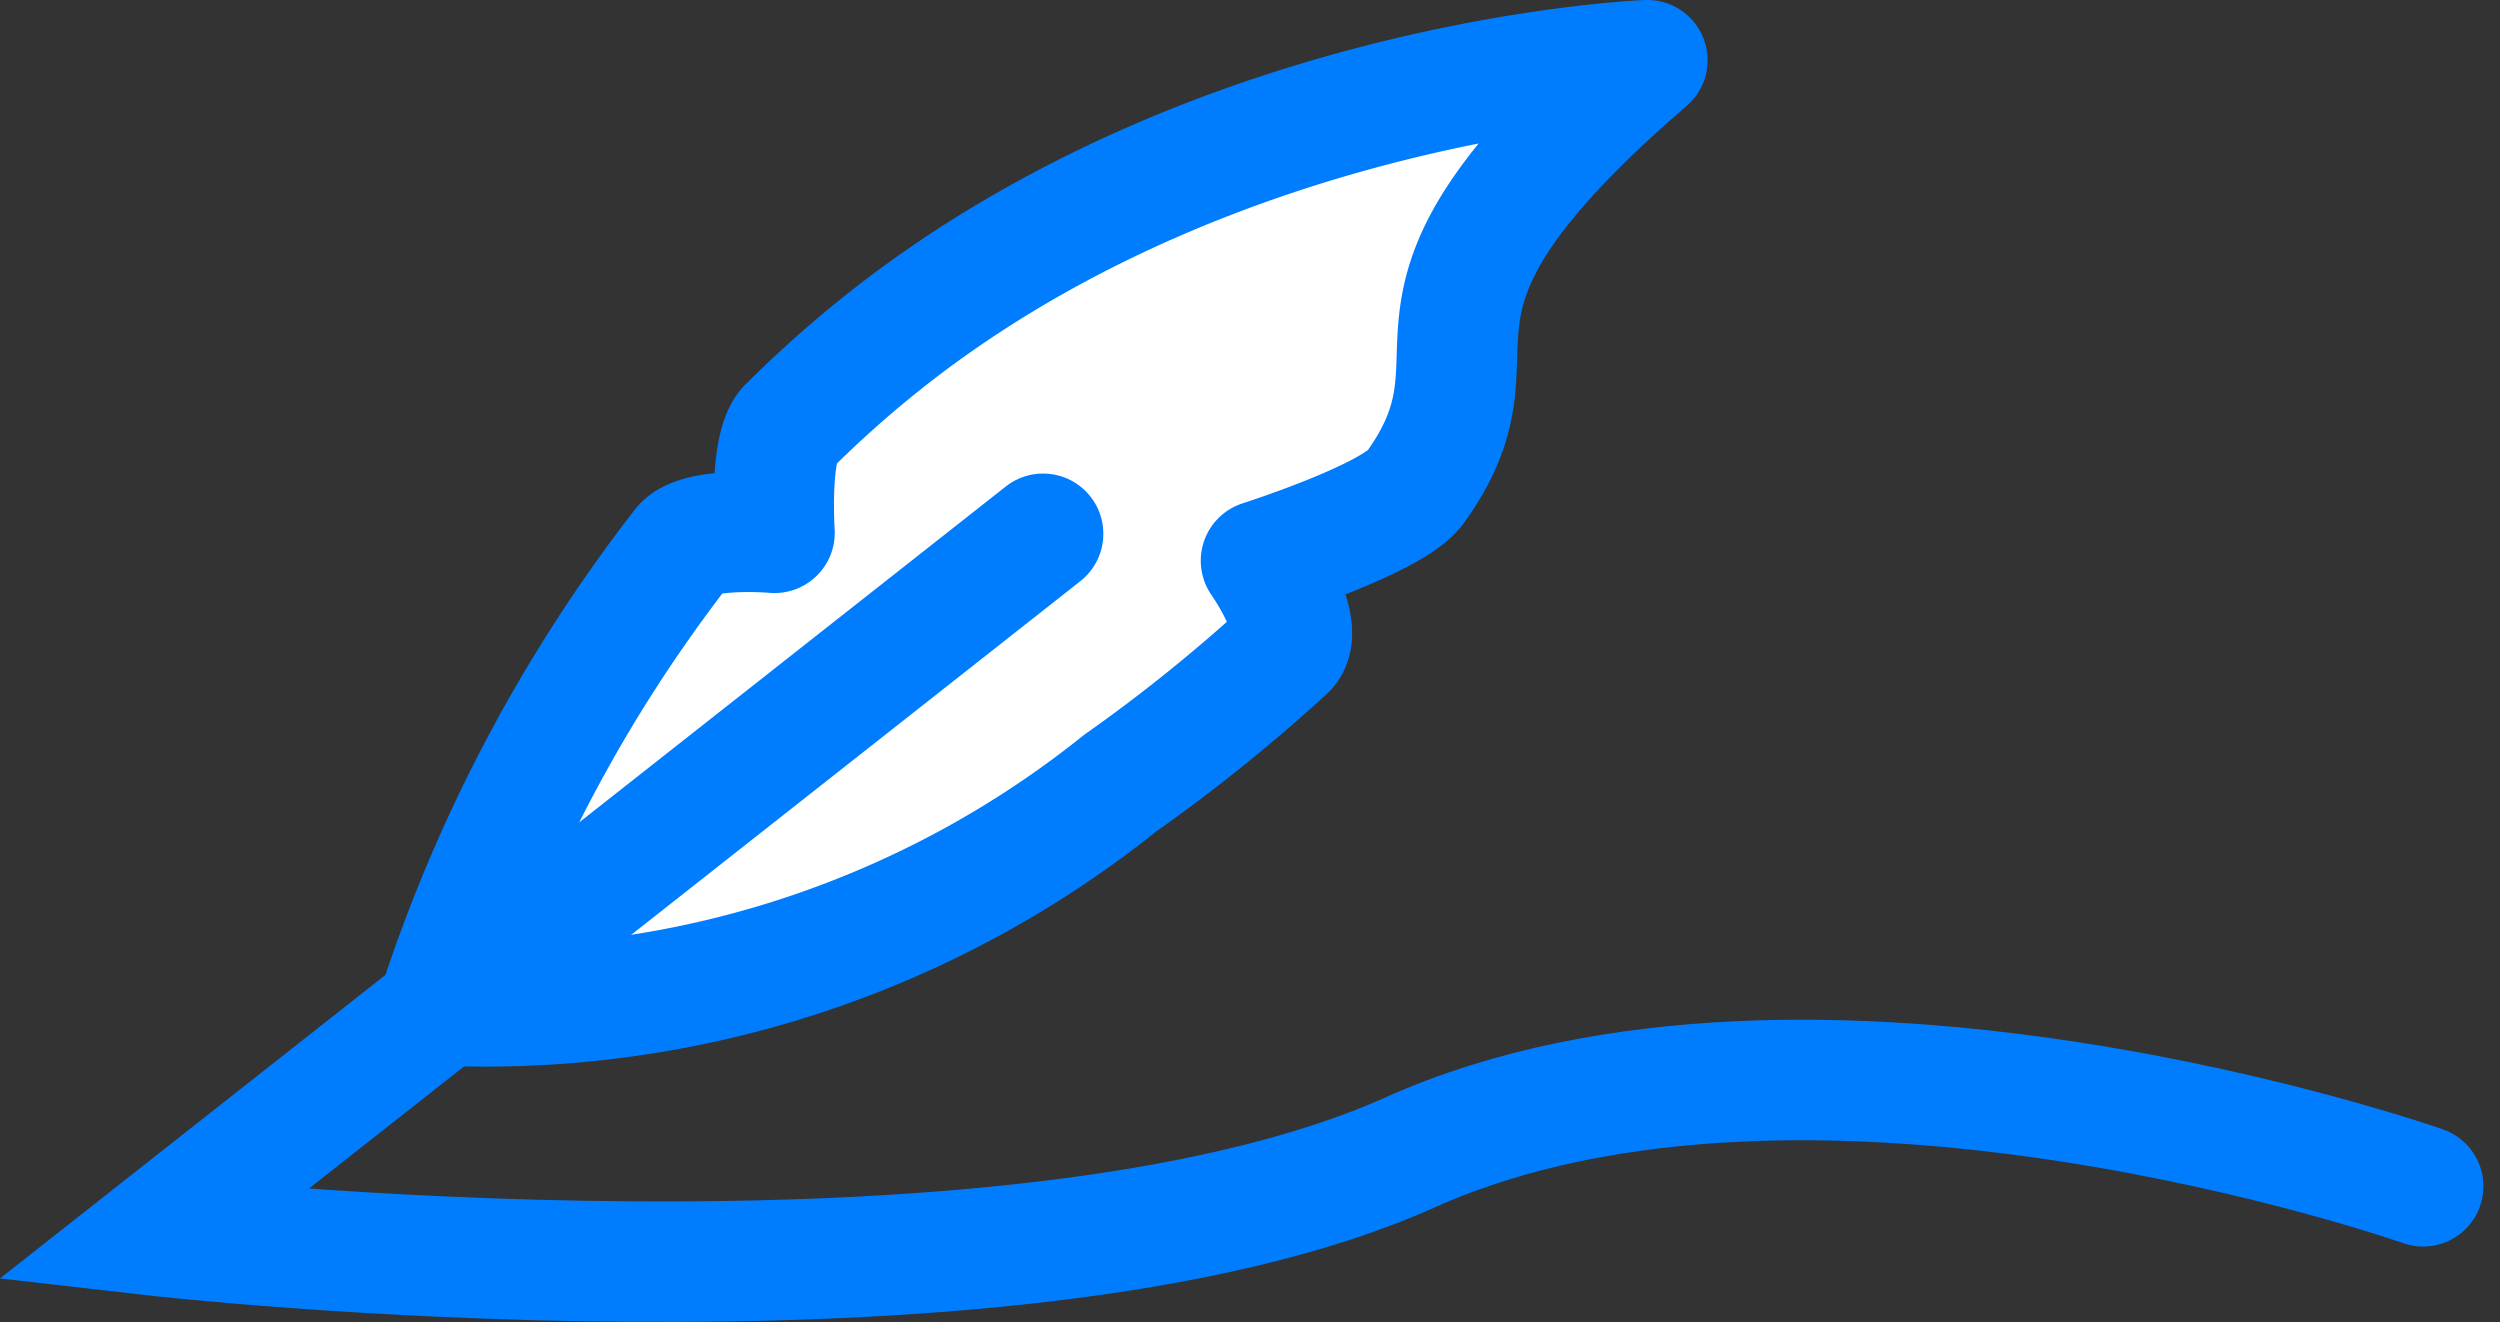 <svg xmlns="http://www.w3.org/2000/svg" width="82.98" height="43.879" viewBox="0 0 82.98 43.879">
  <rect x="0" y="0" width="82.98" height="43.879" fill="#333333" stroke="none"/>
  <g id="그룹_788" data-name="그룹 788" transform="translate(-1062.946 -559.875)">
    <path id="패스_686" data-name="패스 686" d="M1100.129,585.868a33.736,33.736,0,0,1-22.616,7.376,50.294,50.294,0,0,1,8.083-15.225c.526-.674,3.057-.46,3.057-.46s-.189-2.873.459-3.517a37.805,37.805,0,0,1,3.372-2.984c11.076-8.662,25.14-9.183,25.14-9.183-9.815,8.469-4.216,9.319-7.691,14.163-.706,1.037-5.131,2.448-5.131,2.448s1.538,2.194.845,2.936A55.508,55.508,0,0,1,1100.129,585.868Z" fill="#fff" stroke="#007dff" stroke-linejoin="round" stroke-width="4"/>
    <path id="패스_687" data-name="패스 687" d="M1097.568,577.593,1068,600.875s28.375,3.25,41.75-2.75,33.625,1.125,33.625,1.125" fill="none" stroke="#007dff" stroke-linecap="round" stroke-miterlimit="10" stroke-width="4"/>
  </g>
</svg>
